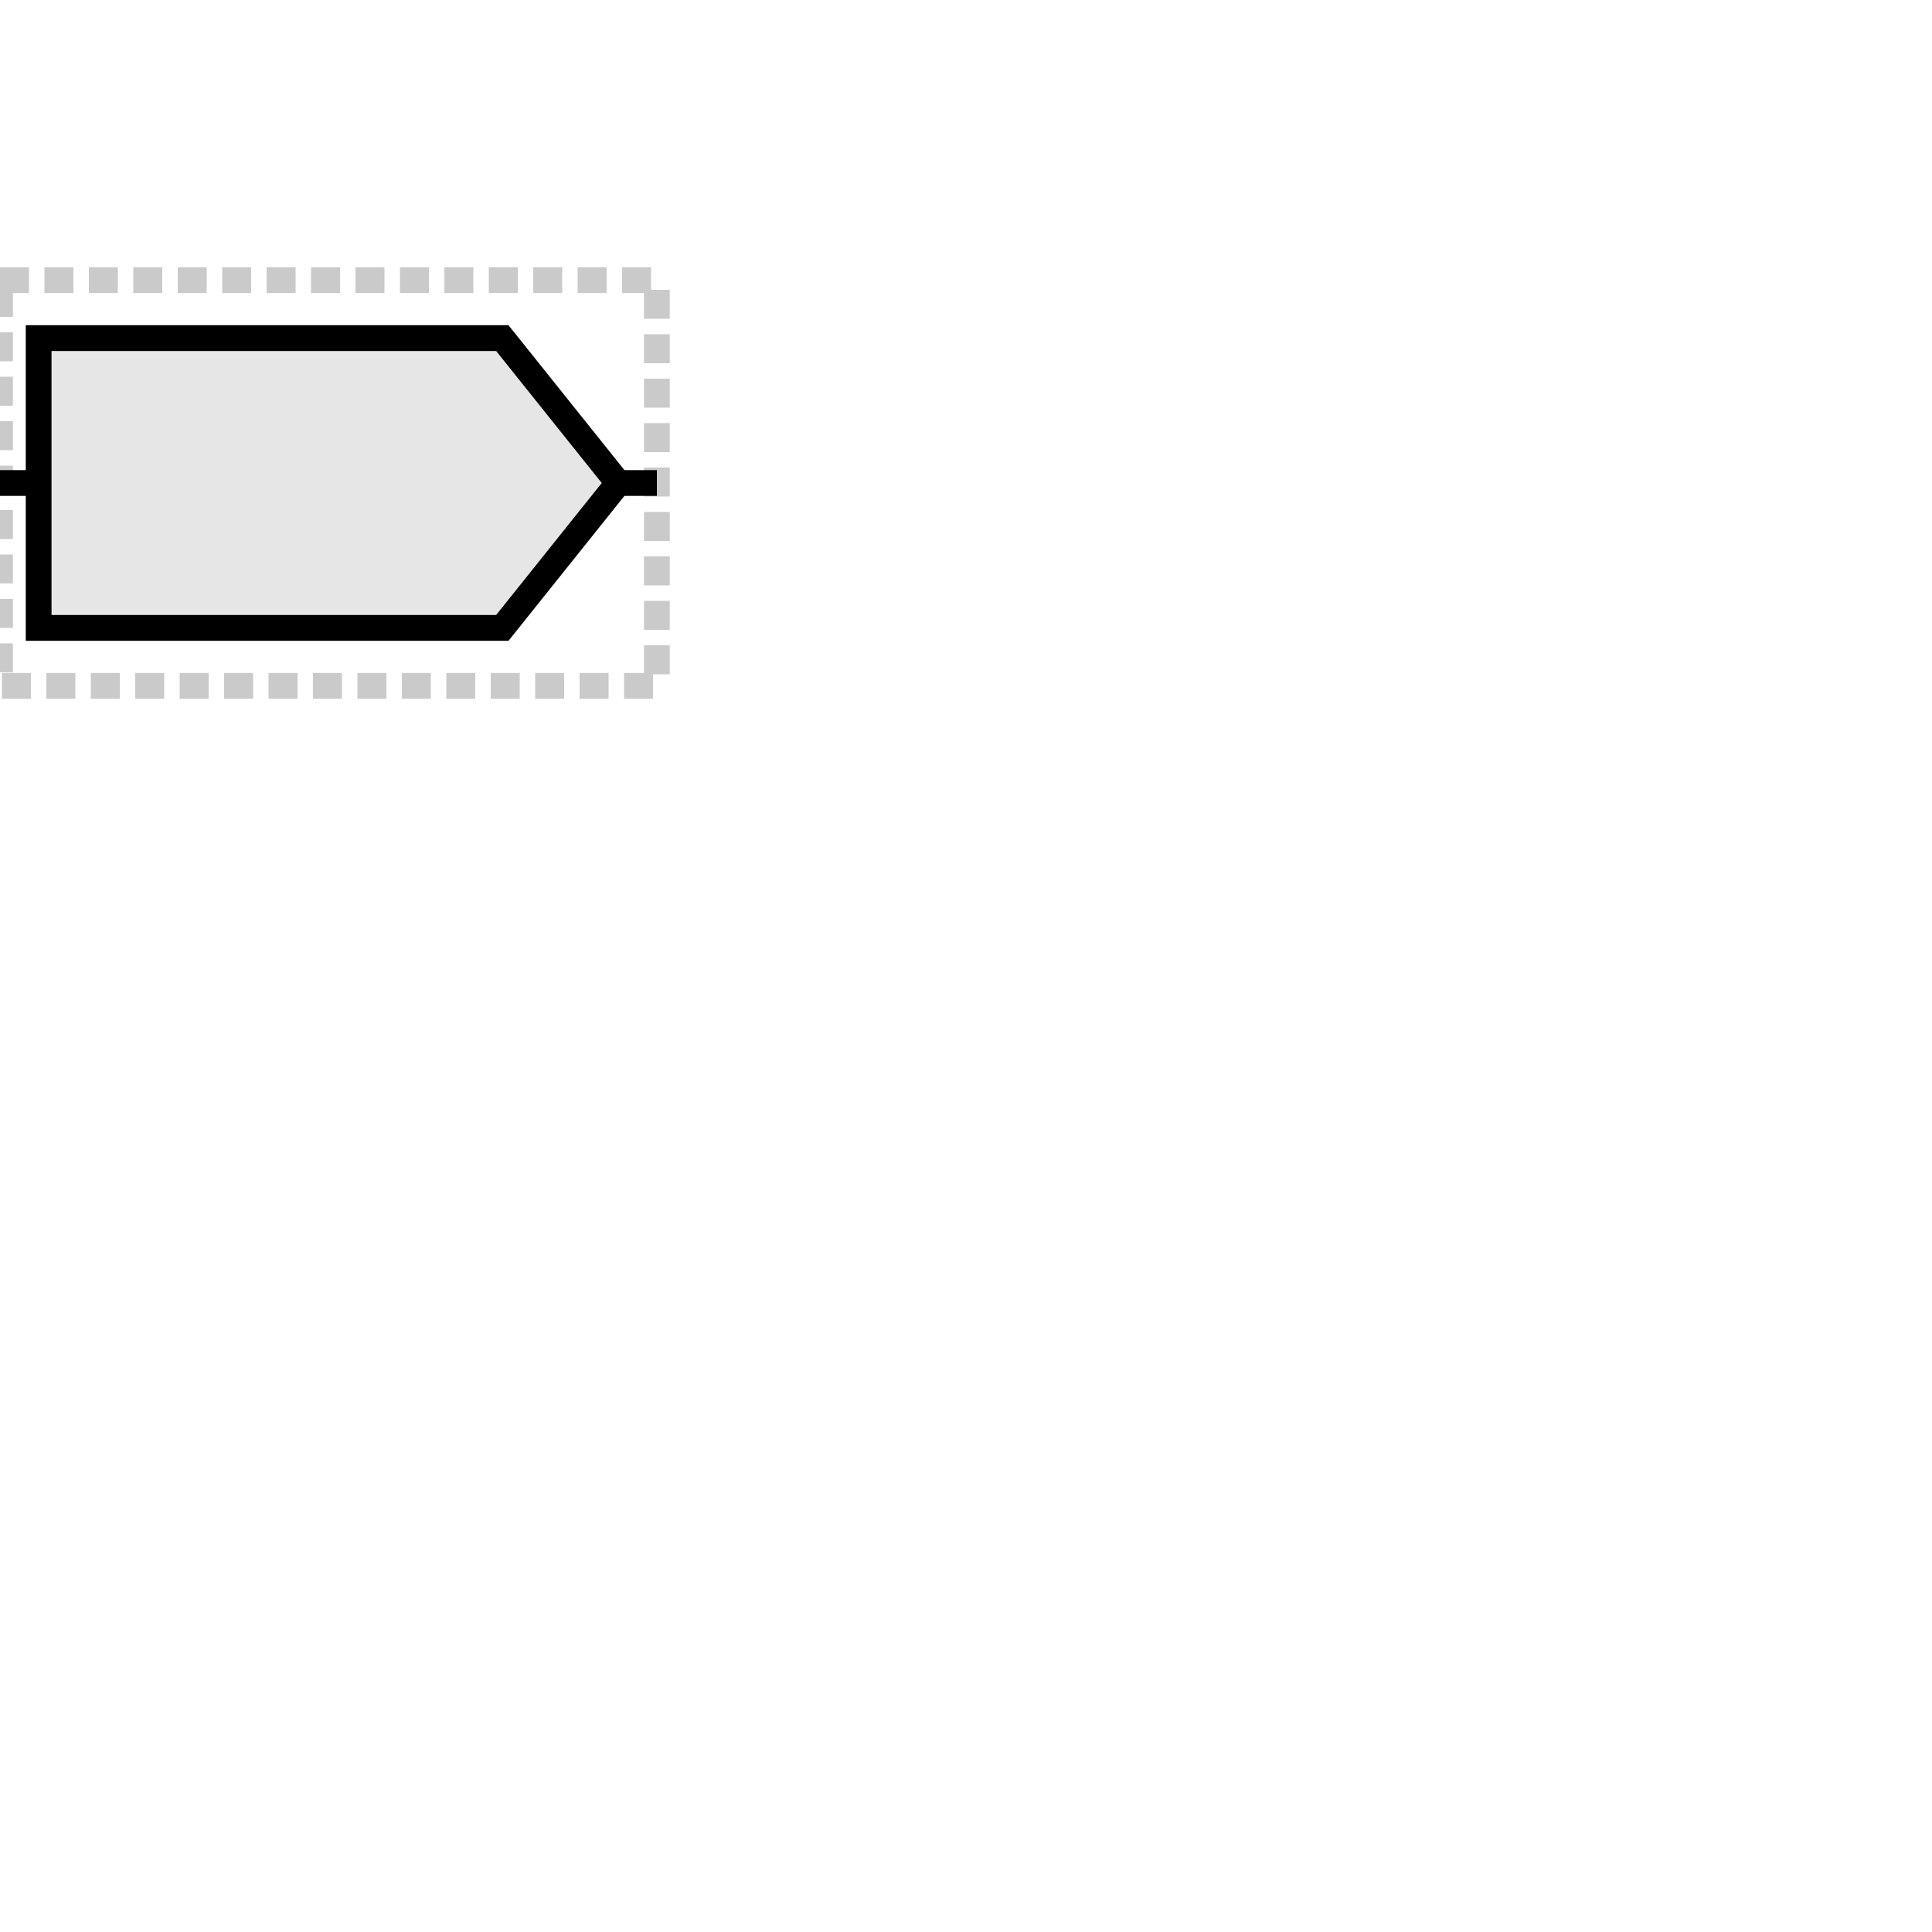 <svg  version="1.1"
      xmlns="http://www.w3.org/2000/svg"
      xmlns:parametric="https://parametric-svg.github.io/v0.2"
      width="100"
      height="100"
      glyphtype="CDS"
      soterms="SO:0000316"
      parametric:defaults="arrowbody_height=7.5;arrowbody_width=30;arrowhead_height=0;arrowhead_width=6;baseline_offset=0;baseline_x=0;baseline_y=25;pad_after=2;pad_before=2;pad_bottom=3;pad_top=3">

<rect class="bounding-box"
      id="bounding-box"
      parametric:x="{baseline_x}"
      x="0"
      parametric:y="{(baseline_y-baseline_offset)-arrowbody_height-arrowhead_height-pad_top}"
      y="14.5"
      parametric:width="{pad_before+arrowbody_width+pad_after}"
      width="34"
      parametric:height="{pad_top+(arrowbody_height*2.0)+(arrowhead_height*2.0)+pad_bottom}"
      height="21.0"
      style="fill:none;stroke:rgb(150,150,150);stroke-opacity:0.5;stroke-width:1pt;stroke-linecap:butt;stroke-linejoin:miter;stroke-dasharray:1.5,0.8"/>

<path class="baseline"
      id="baseline"
      parametric:d="M{baseline_x},{baseline_y} L{pad_before+arrowbody_width+pad_after},{baseline_y}"
      d="M0,25 L34,25"
      parametric:y="{baseline_y}"
      style="fill:none;stroke:black;stroke-width:1pt"/>

<path class="filled-path" 
      id="cds" 
      parametric:d="M{baseline_x+pad_before},{(baseline_y-baseline_offset)} L{baseline_x+pad_before},{(baseline_y-baseline_offset)-arrowbody_height} L{baseline_x+pad_before+arrowbody_width-arrowhead_width},{(baseline_y-baseline_offset)-arrowbody_height} L{baseline_x+pad_before+arrowbody_width-arrowhead_width},{(baseline_y-baseline_offset)-arrowbody_height-arrowhead_height} L{baseline_x+pad_before+arrowbody_width},{(baseline_y-baseline_offset)} L{baseline_x+pad_before+arrowbody_width-arrowhead_width},{(baseline_y-baseline_offset)+arrowbody_height+arrowhead_height} L{baseline_x+pad_before+arrowbody_width-arrowhead_width},{(baseline_y-baseline_offset)+arrowbody_height} L{baseline_x+pad_before},{(baseline_y-baseline_offset)+arrowbody_height} Z" 
      d="M2,25 L2,17.5 L26,17.5 L26,17.5 L32,25 L26,32.5 L26,32.5 L2,32.5 Z" 
      style="fill:rgb(230,230,230);fill-rule:nonzero;stroke:black;stroke-width:1pt;stroke-linejoin:miter;stroke-linecap:butt" />

</svg>